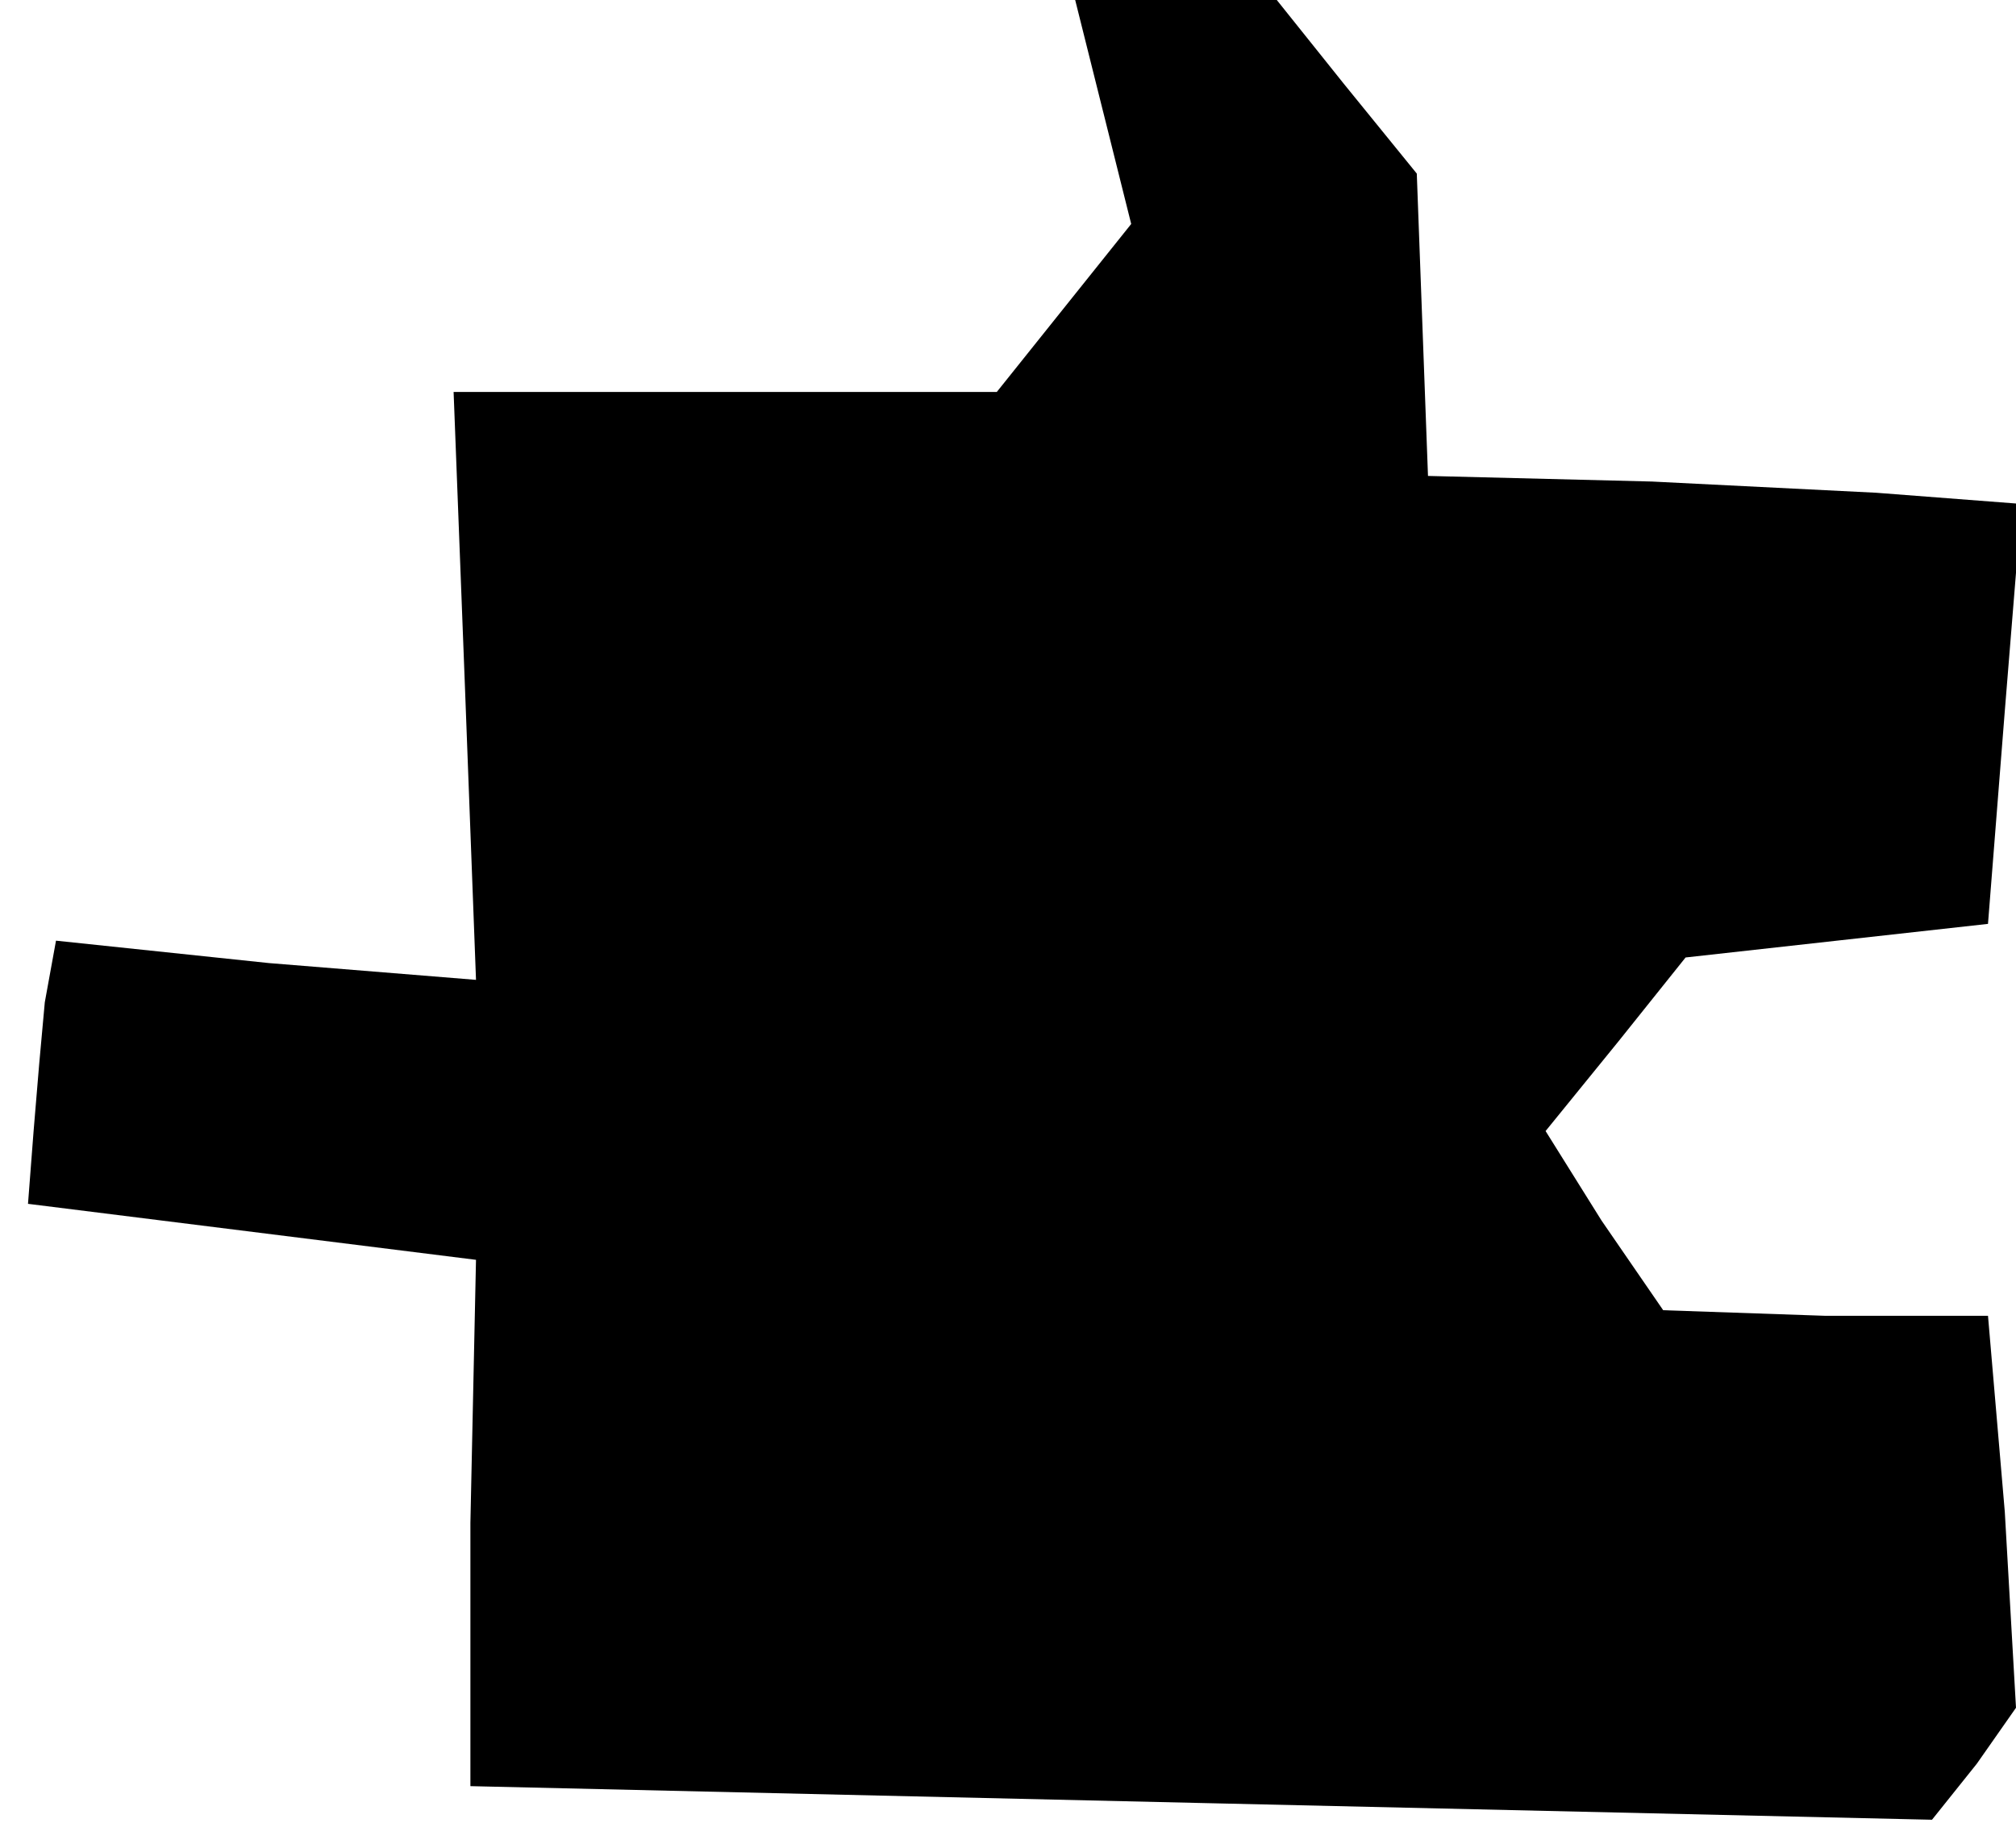 <?xml version="1.0" standalone="no"?>
<!DOCTYPE svg PUBLIC "-//W3C//DTD SVG 20010904//EN"
 "http://www.w3.org/TR/2001/REC-SVG-20010904/DTD/svg10.dtd">
<svg version="1.0" xmlns="http://www.w3.org/2000/svg"
 width="36pt" height="33pt" viewBox="0 0 36 33"
 preserveAspectRatio="xMidYMid meet">
<g transform="translate(0,33) scale(0.1,-0.1)"
fill="#000000" stroke="none">
<path d="M197 310 l5 -20 -12 -15 -12 -15 -49 0 -48 0 2 -52 2 -53 -37 3 -38
4 -2 -11 -1 -11 -1 -12 -1 -13 40 -5 40 -5 -1 -47 0 -47 130 -3 131 -3 8 10 7
10 -2 35 -3 35 -29 0 -29 1 -11 16 -10 16 13 16 12 15 27 3 27 3 3 38 3 37
-13 1 -13 1 -40 2 -40 1 -1 27 -1 27 -13 16 -12 15 -18 0 -18 0 5 -20z"/>
</g>
</svg>
